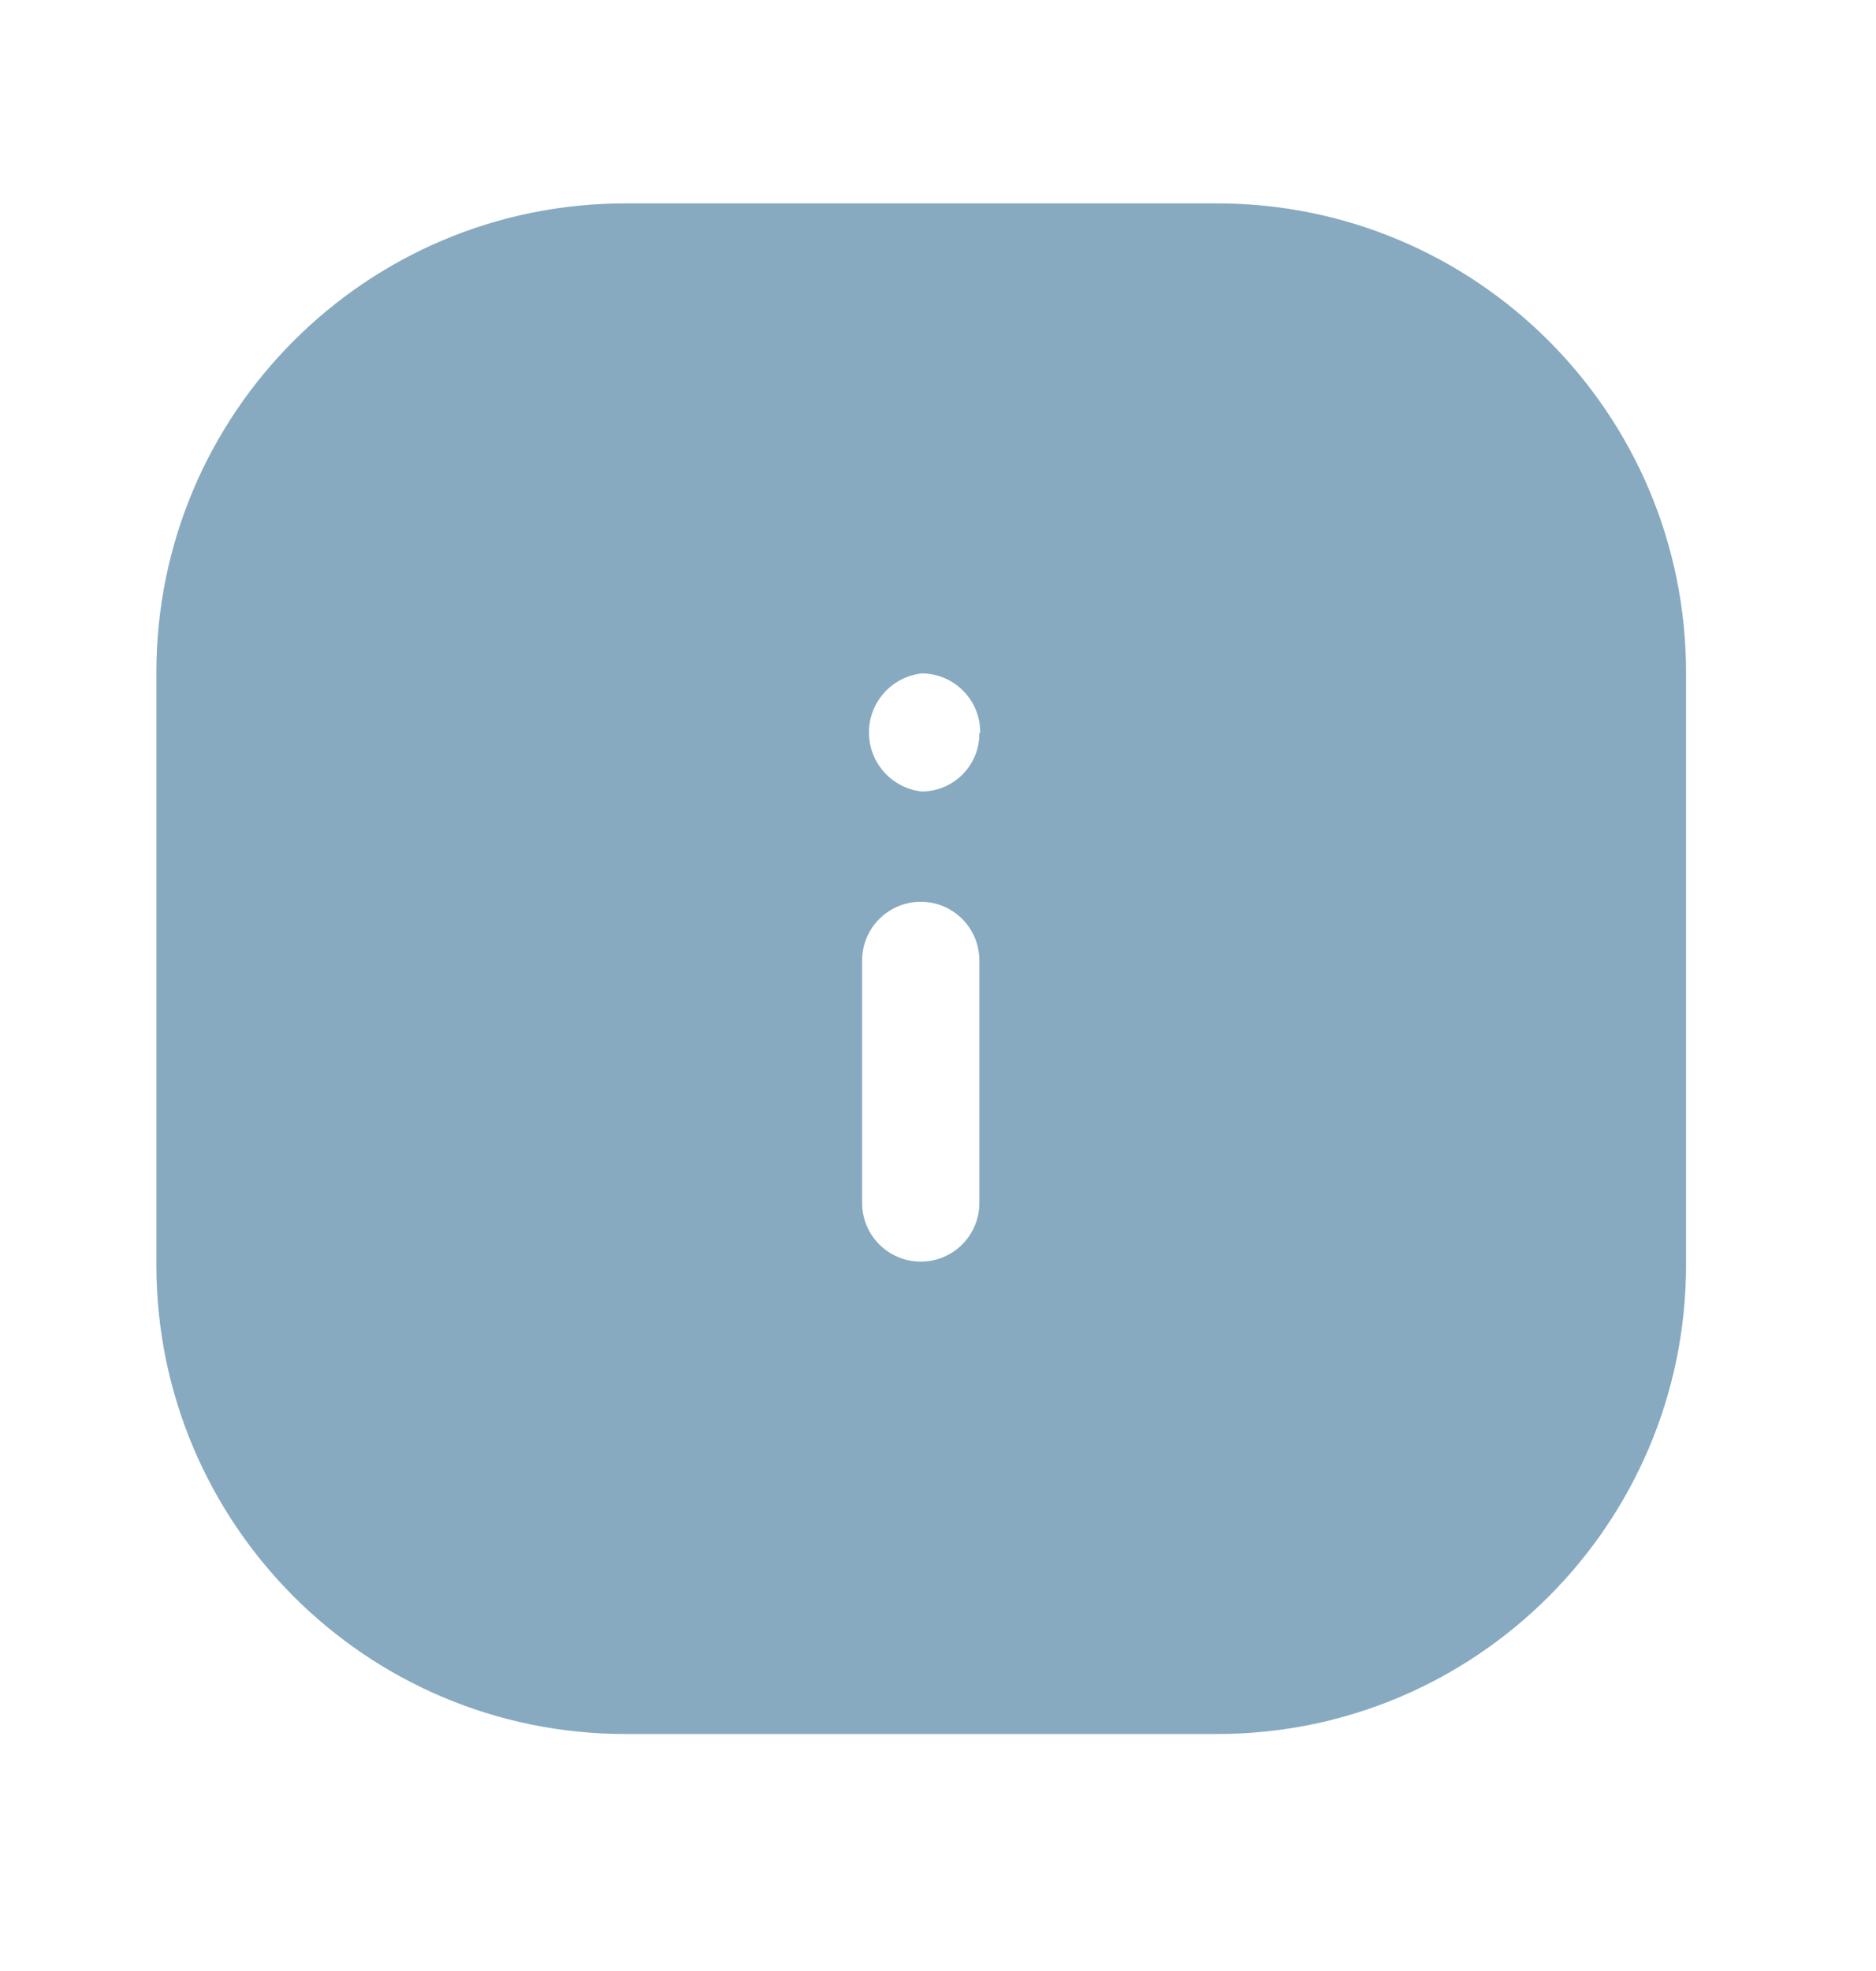 <svg width="20" height="21" viewBox="0 0 20 21" fill="none" xmlns="http://www.w3.org/2000/svg">
<path fill-rule="evenodd" clip-rule="evenodd" d="M12.975 2.167H6.667C3.905 2.167 1.667 4.405 1.667 7.167V13.475C1.667 16.236 3.905 18.475 6.667 18.475H12.975C15.736 18.475 17.975 16.236 17.975 13.475V7.167C17.975 4.405 15.736 2.167 12.975 2.167ZM10.441 12.817C10.441 13.162 10.162 13.442 9.816 13.442C9.471 13.442 9.191 13.162 9.191 12.817V10.233C9.191 9.888 9.471 9.608 9.816 9.608C10.162 9.608 10.441 9.888 10.441 10.233V12.817ZM9.825 8.433C10.165 8.433 10.441 8.157 10.441 7.817L10.45 7.8C10.45 7.455 10.17 7.175 9.825 7.175C9.505 7.212 9.264 7.482 9.264 7.804C9.264 8.126 9.505 8.396 9.825 8.433Z" fill="#87AAC1"/>
</svg>
